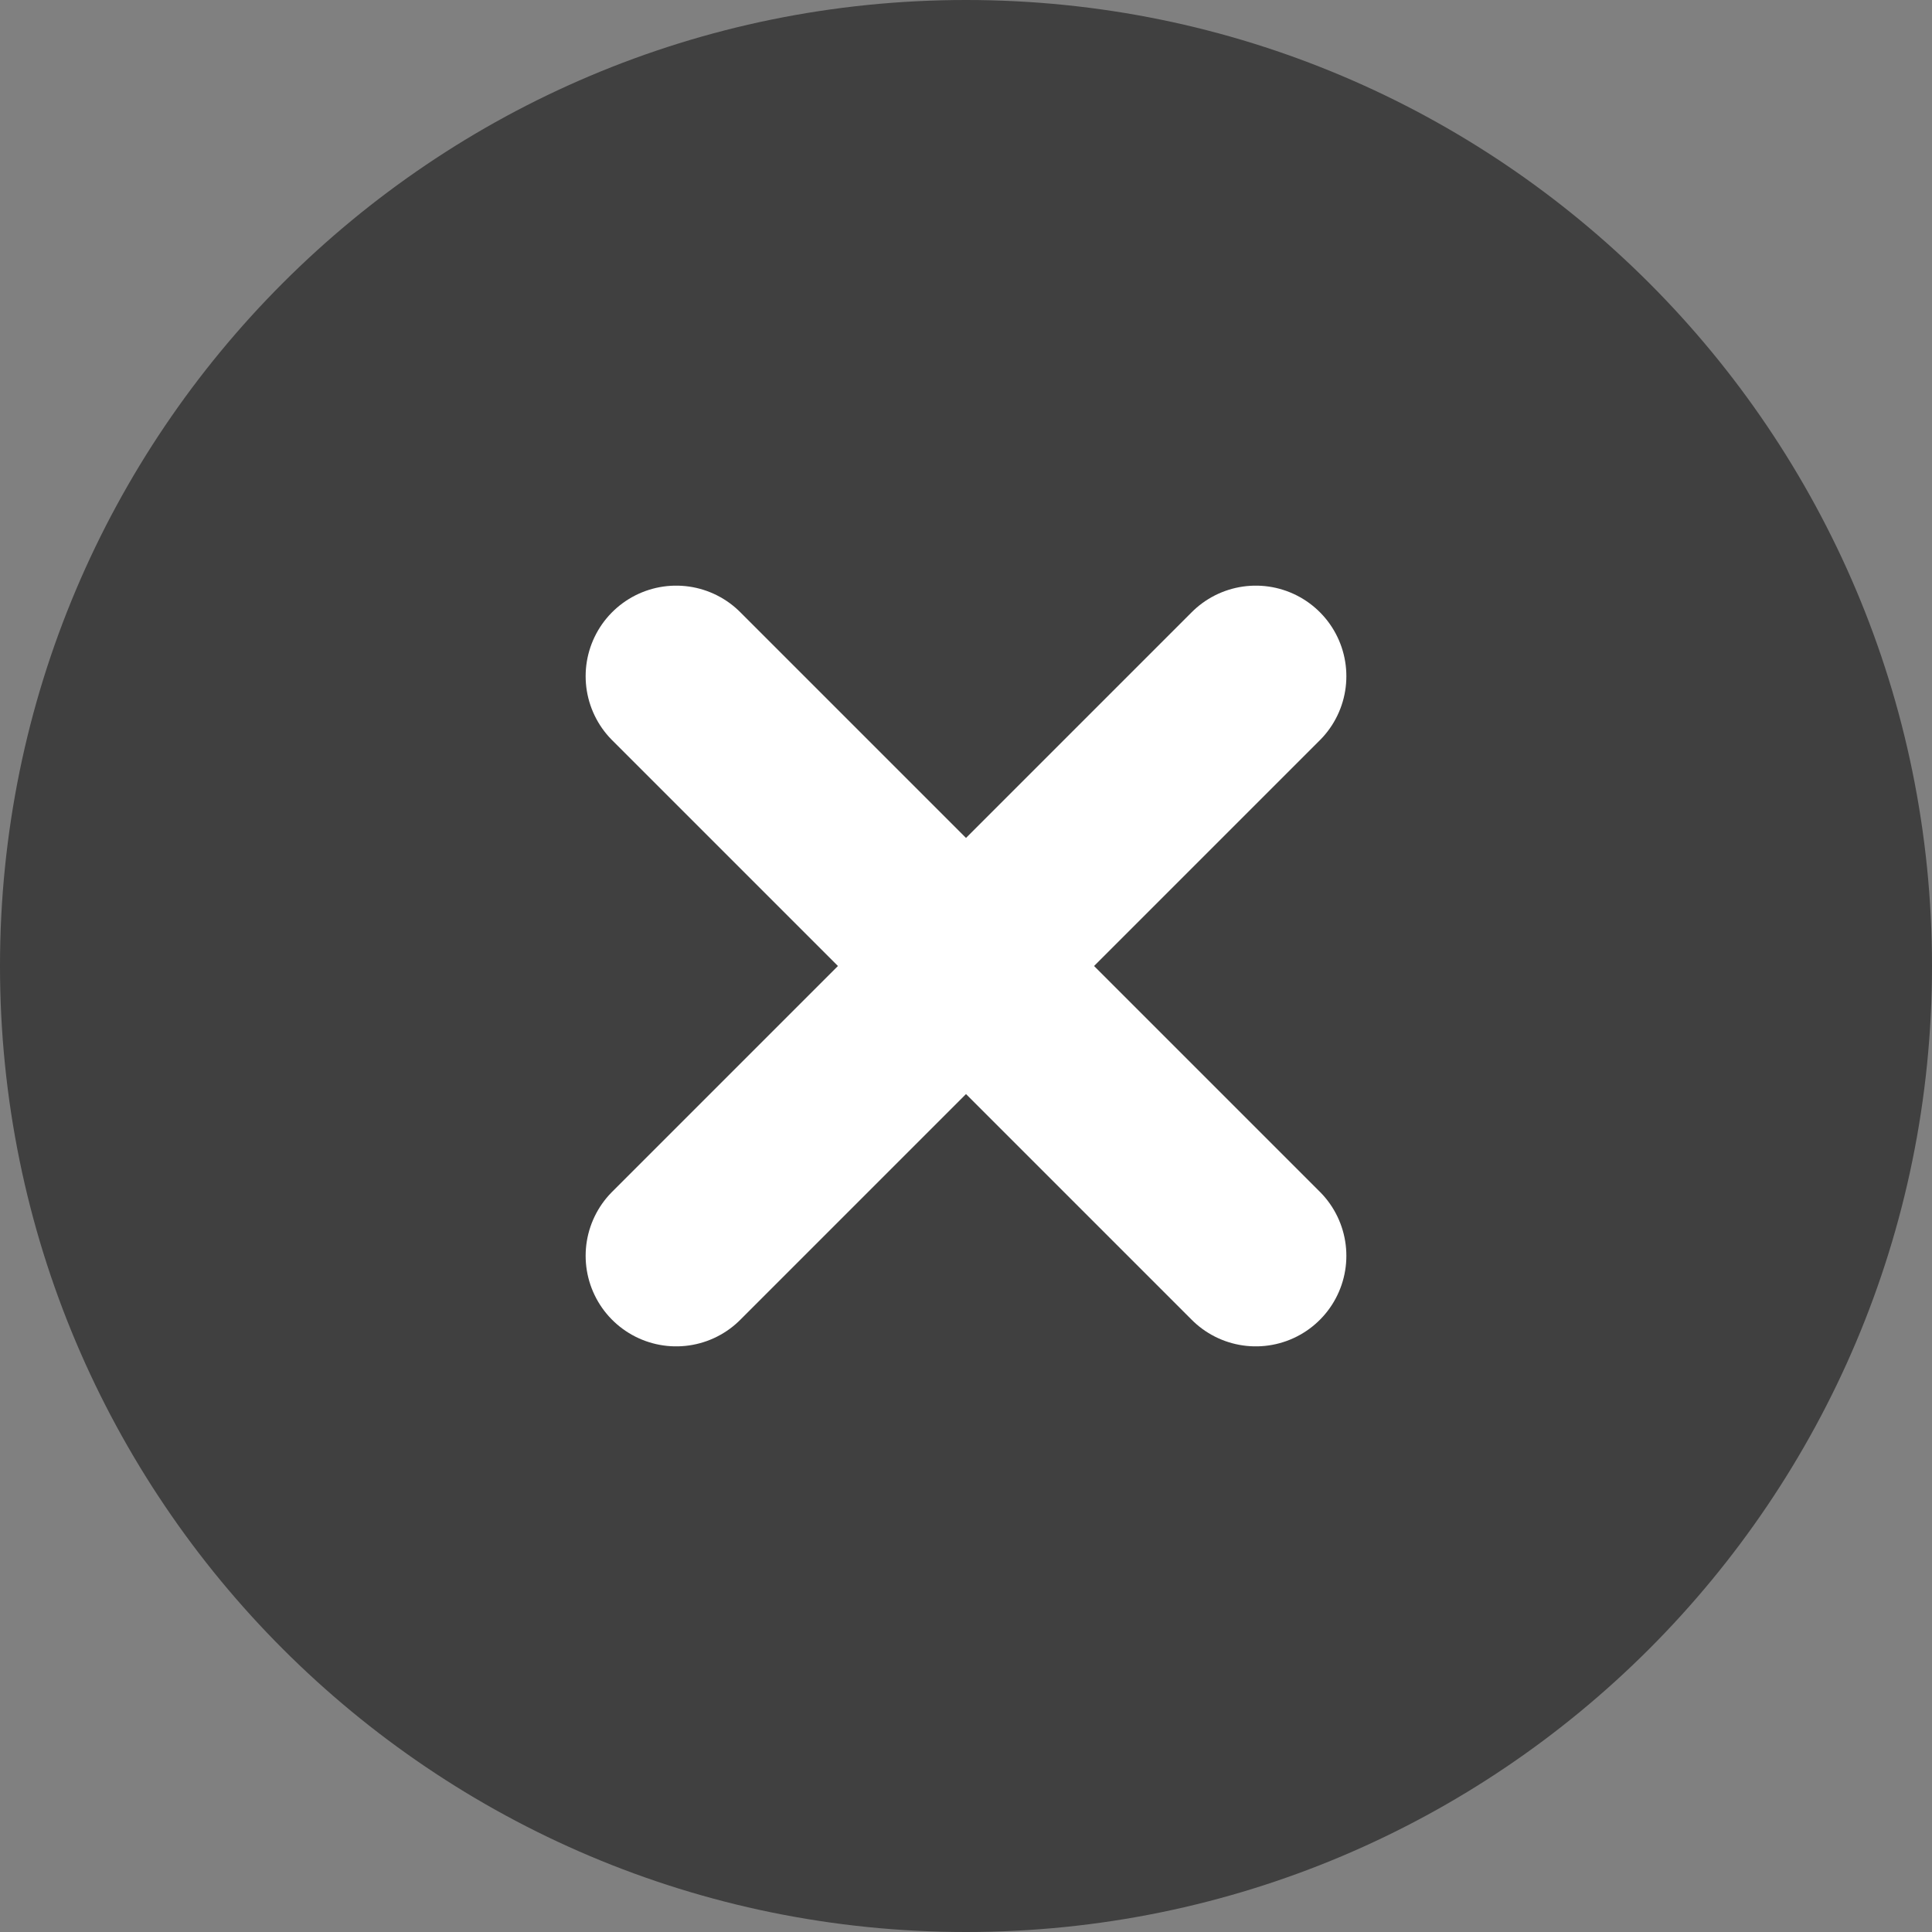 <svg width="32" height="32" viewBox="0 0 32 32" fill="none" xmlns="http://www.w3.org/2000/svg">
<rect x="0" y="0" width="32" height="32" fill="#808080" stroke="none"/>
<path d="M16 32C24.837 32 32 24.837 32 16C32 7.163 24.837 0 16 0C7.163 0 0 7.163 0 16C0 24.837 7.163 32 16 32Z" fill="black" fill-opacity="0.5"/>
<path d="M20.8 11.2L11.2 20.8" stroke="white" stroke-width="3" stroke-linecap="round" stroke-linejoin="round"/>
<path d="M11.2 11.2L20.8 20.8" stroke="white" stroke-width="3" stroke-linecap="round" stroke-linejoin="round"/>
</svg>
